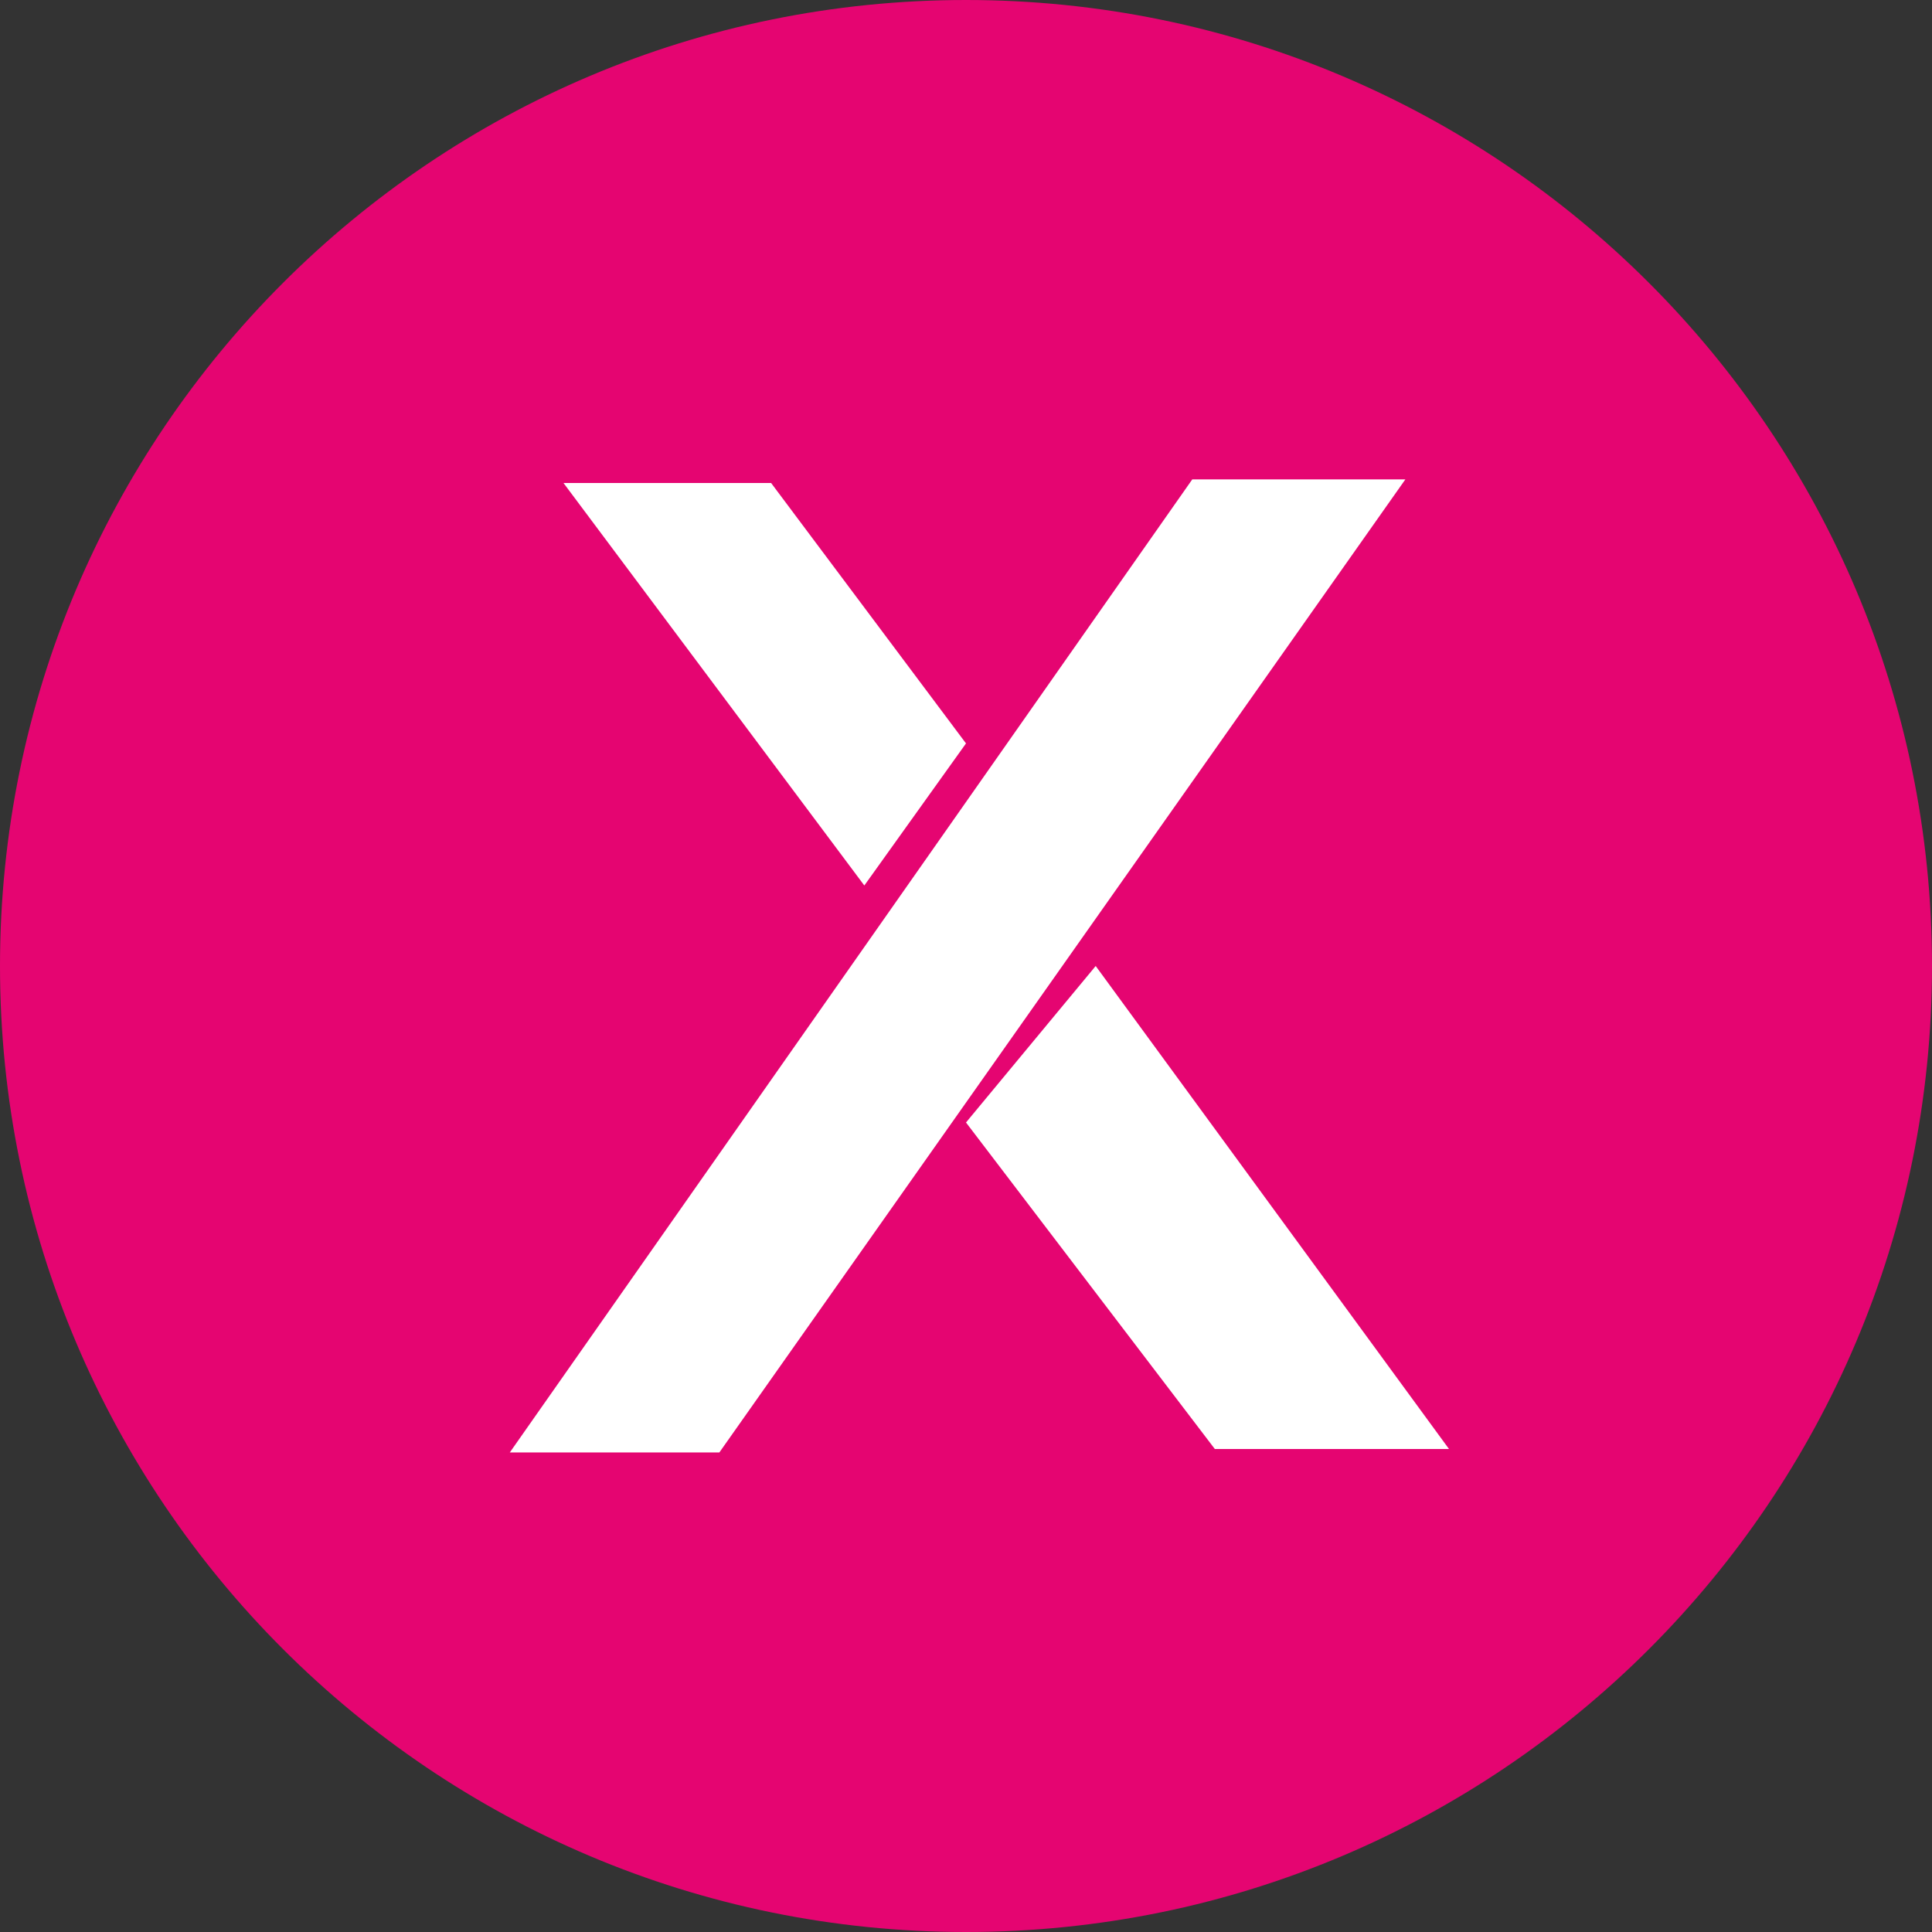 <svg width="24" height="24" viewBox="0 0 24 24" fill="none" xmlns="http://www.w3.org/2000/svg">
<rect x="0" y="0" width="24" height="24" fill="#333333" stroke="none"/>
<path d="M12 24C18.627 24 24 18.627 24 12C24 5.373 18.627 0 12 0C5.373 0 0 5.373 0 12C0 18.627 5.373 24 12 24Z" fill="#E50571"/>
<path d="M14.811 5.955L6.333 18.043H8.936L17.458 5.955H14.811Z" fill="white"/>
<path d="M9.579 6L12 9.235L10.737 11L7 6H9.579Z" fill="white"/>
<path d="M15.091 18L12 13.944L13.611 12L18 18H15.091Z" fill="white"/>
</svg>
